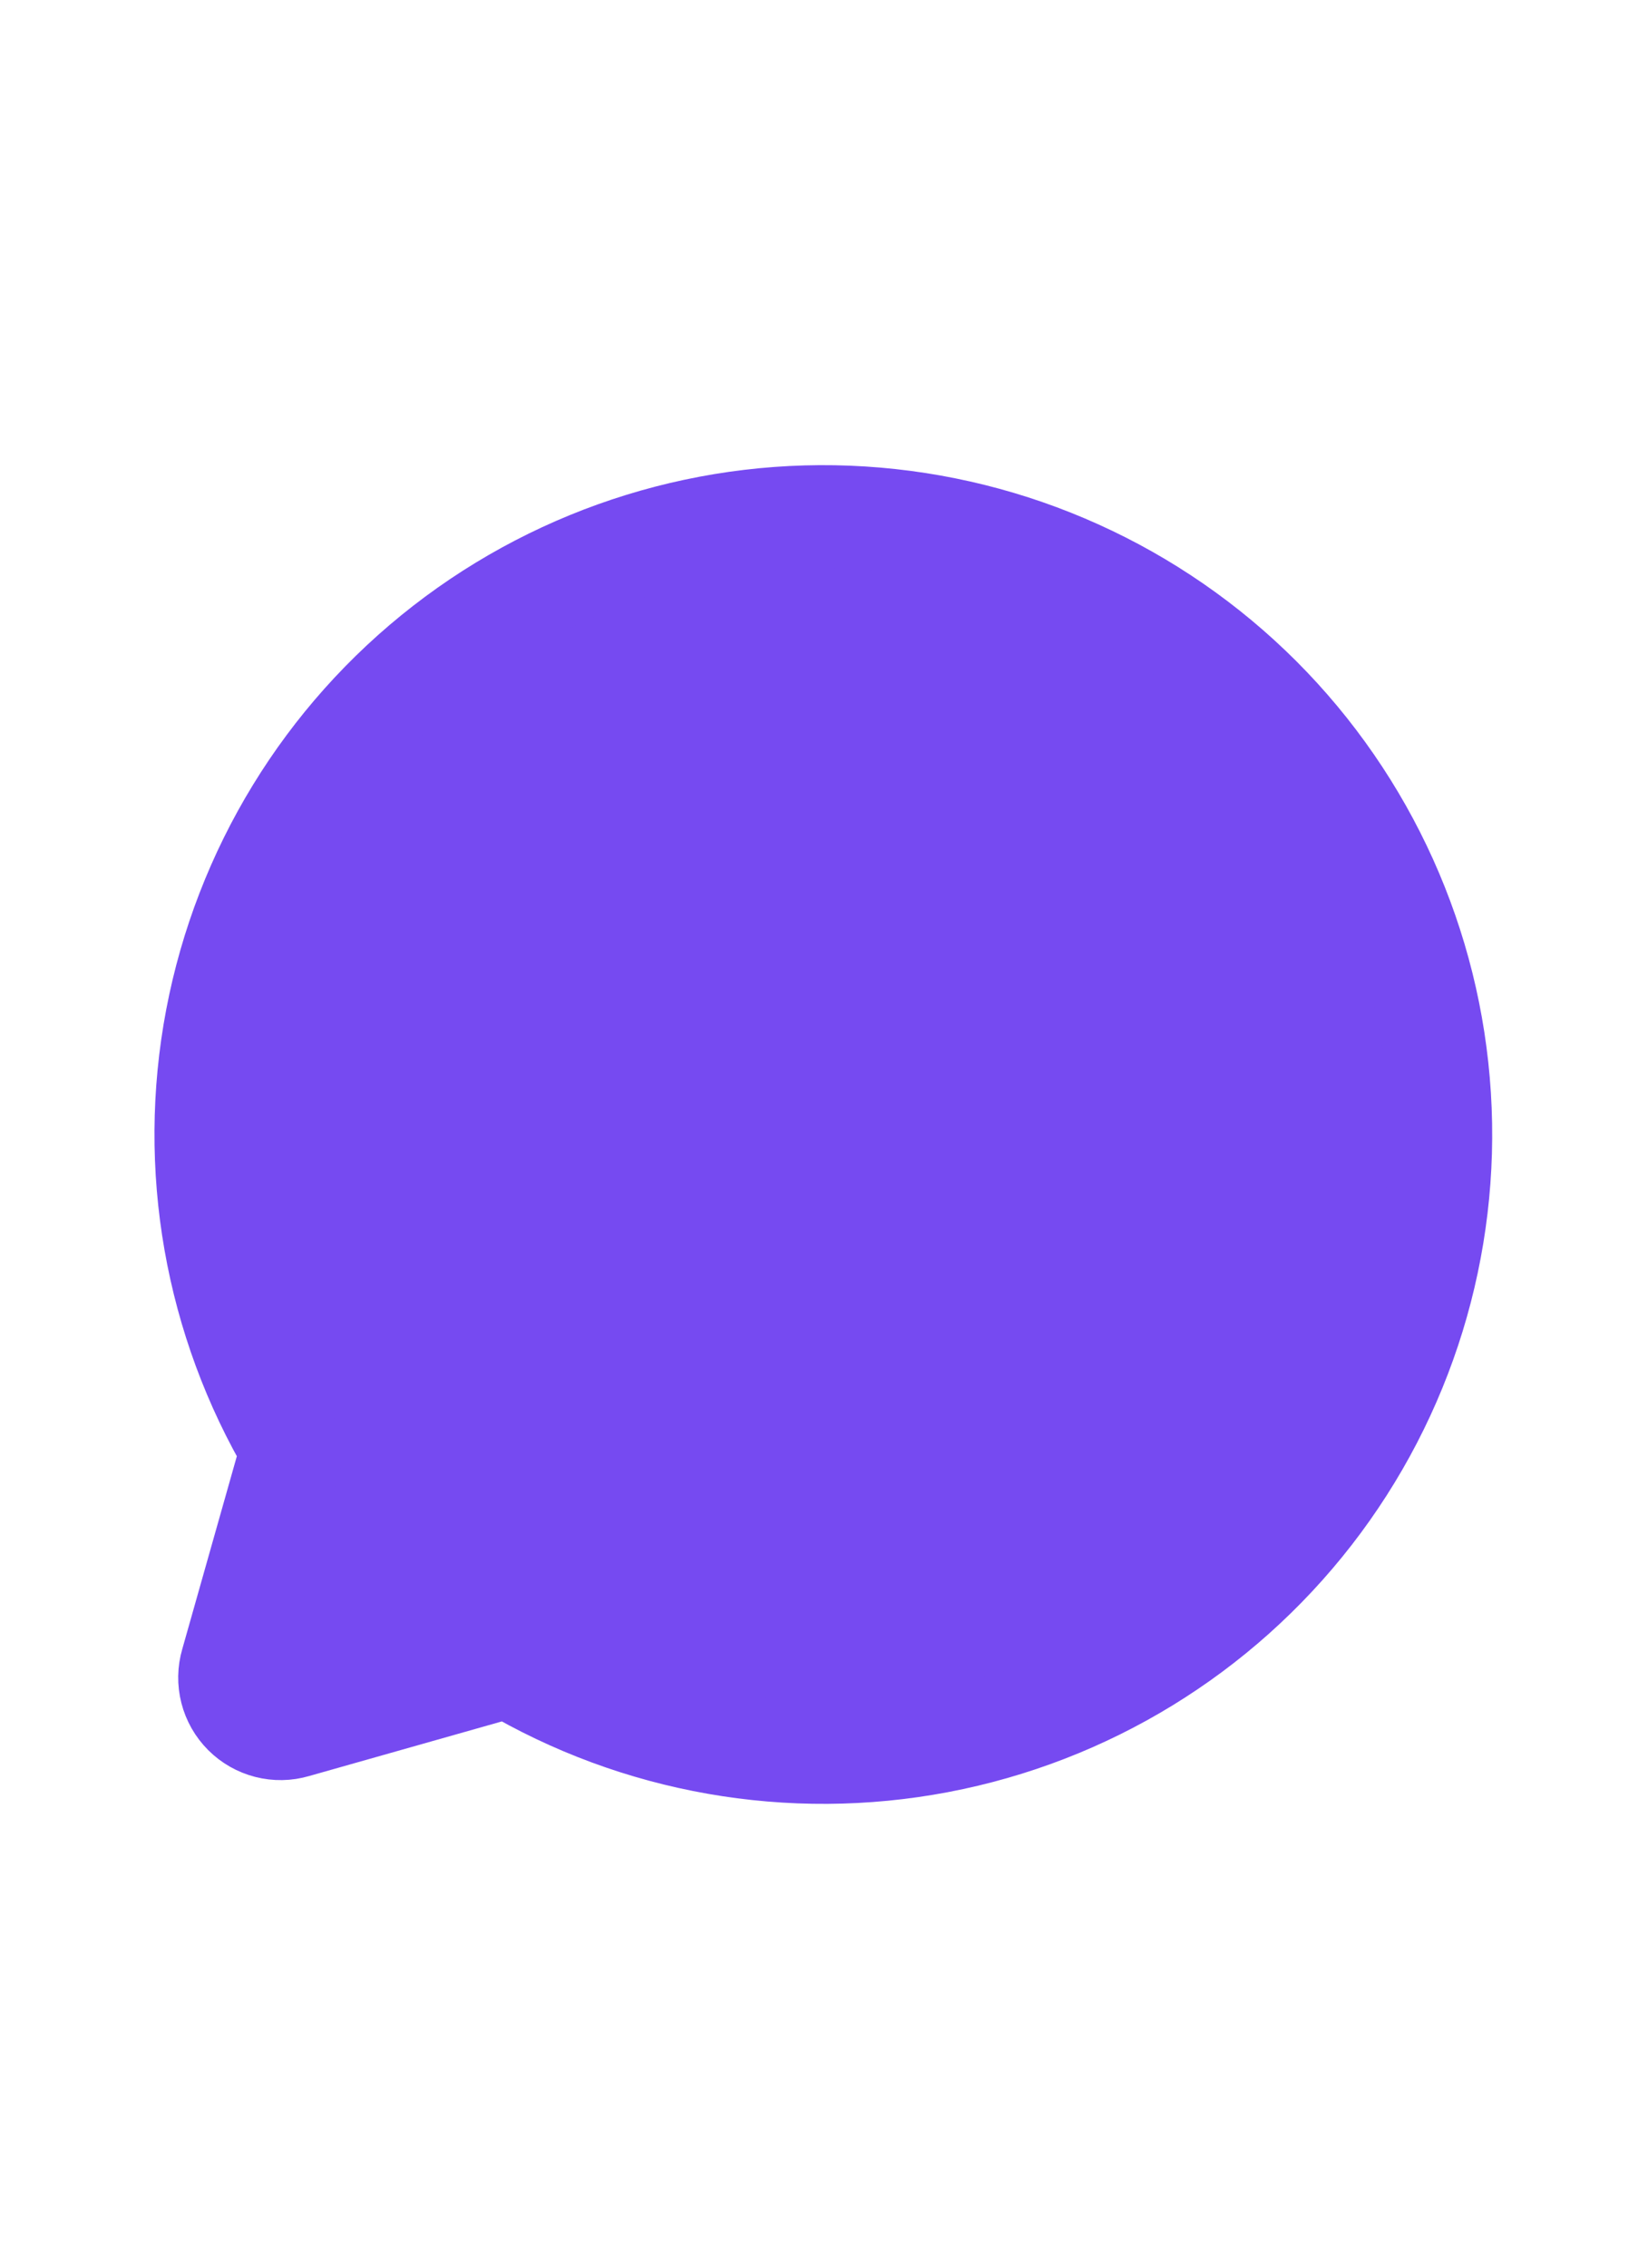 <svg width="32" height="44" viewBox="0 0 32 32" fill="none" xmlns="http://www.w3.org/2000/svg">
<path d="M5.675 22.125C4.186 19.613 3.665 16.644 4.21 13.775C4.756 10.906 6.329 8.335 8.635 6.545C10.942 4.754 13.823 3.866 16.737 4.049C19.651 4.232 22.399 5.472 24.464 7.536C26.529 9.601 27.769 12.349 27.951 15.263C28.134 18.177 27.247 21.058 25.456 23.365C23.665 25.671 21.094 27.245 18.225 27.79C15.356 28.335 12.387 27.814 9.875 26.325L5.725 27.5C5.555 27.55 5.375 27.553 5.203 27.509C5.032 27.465 4.875 27.376 4.75 27.251C4.624 27.125 4.535 26.969 4.491 26.797C4.447 26.625 4.45 26.445 4.5 26.275L5.675 22.125Z" fill="#764AF1" stroke="#764AF1" stroke-width="2" stroke-linecap="round" stroke-linejoin="round"/>
</svg>
